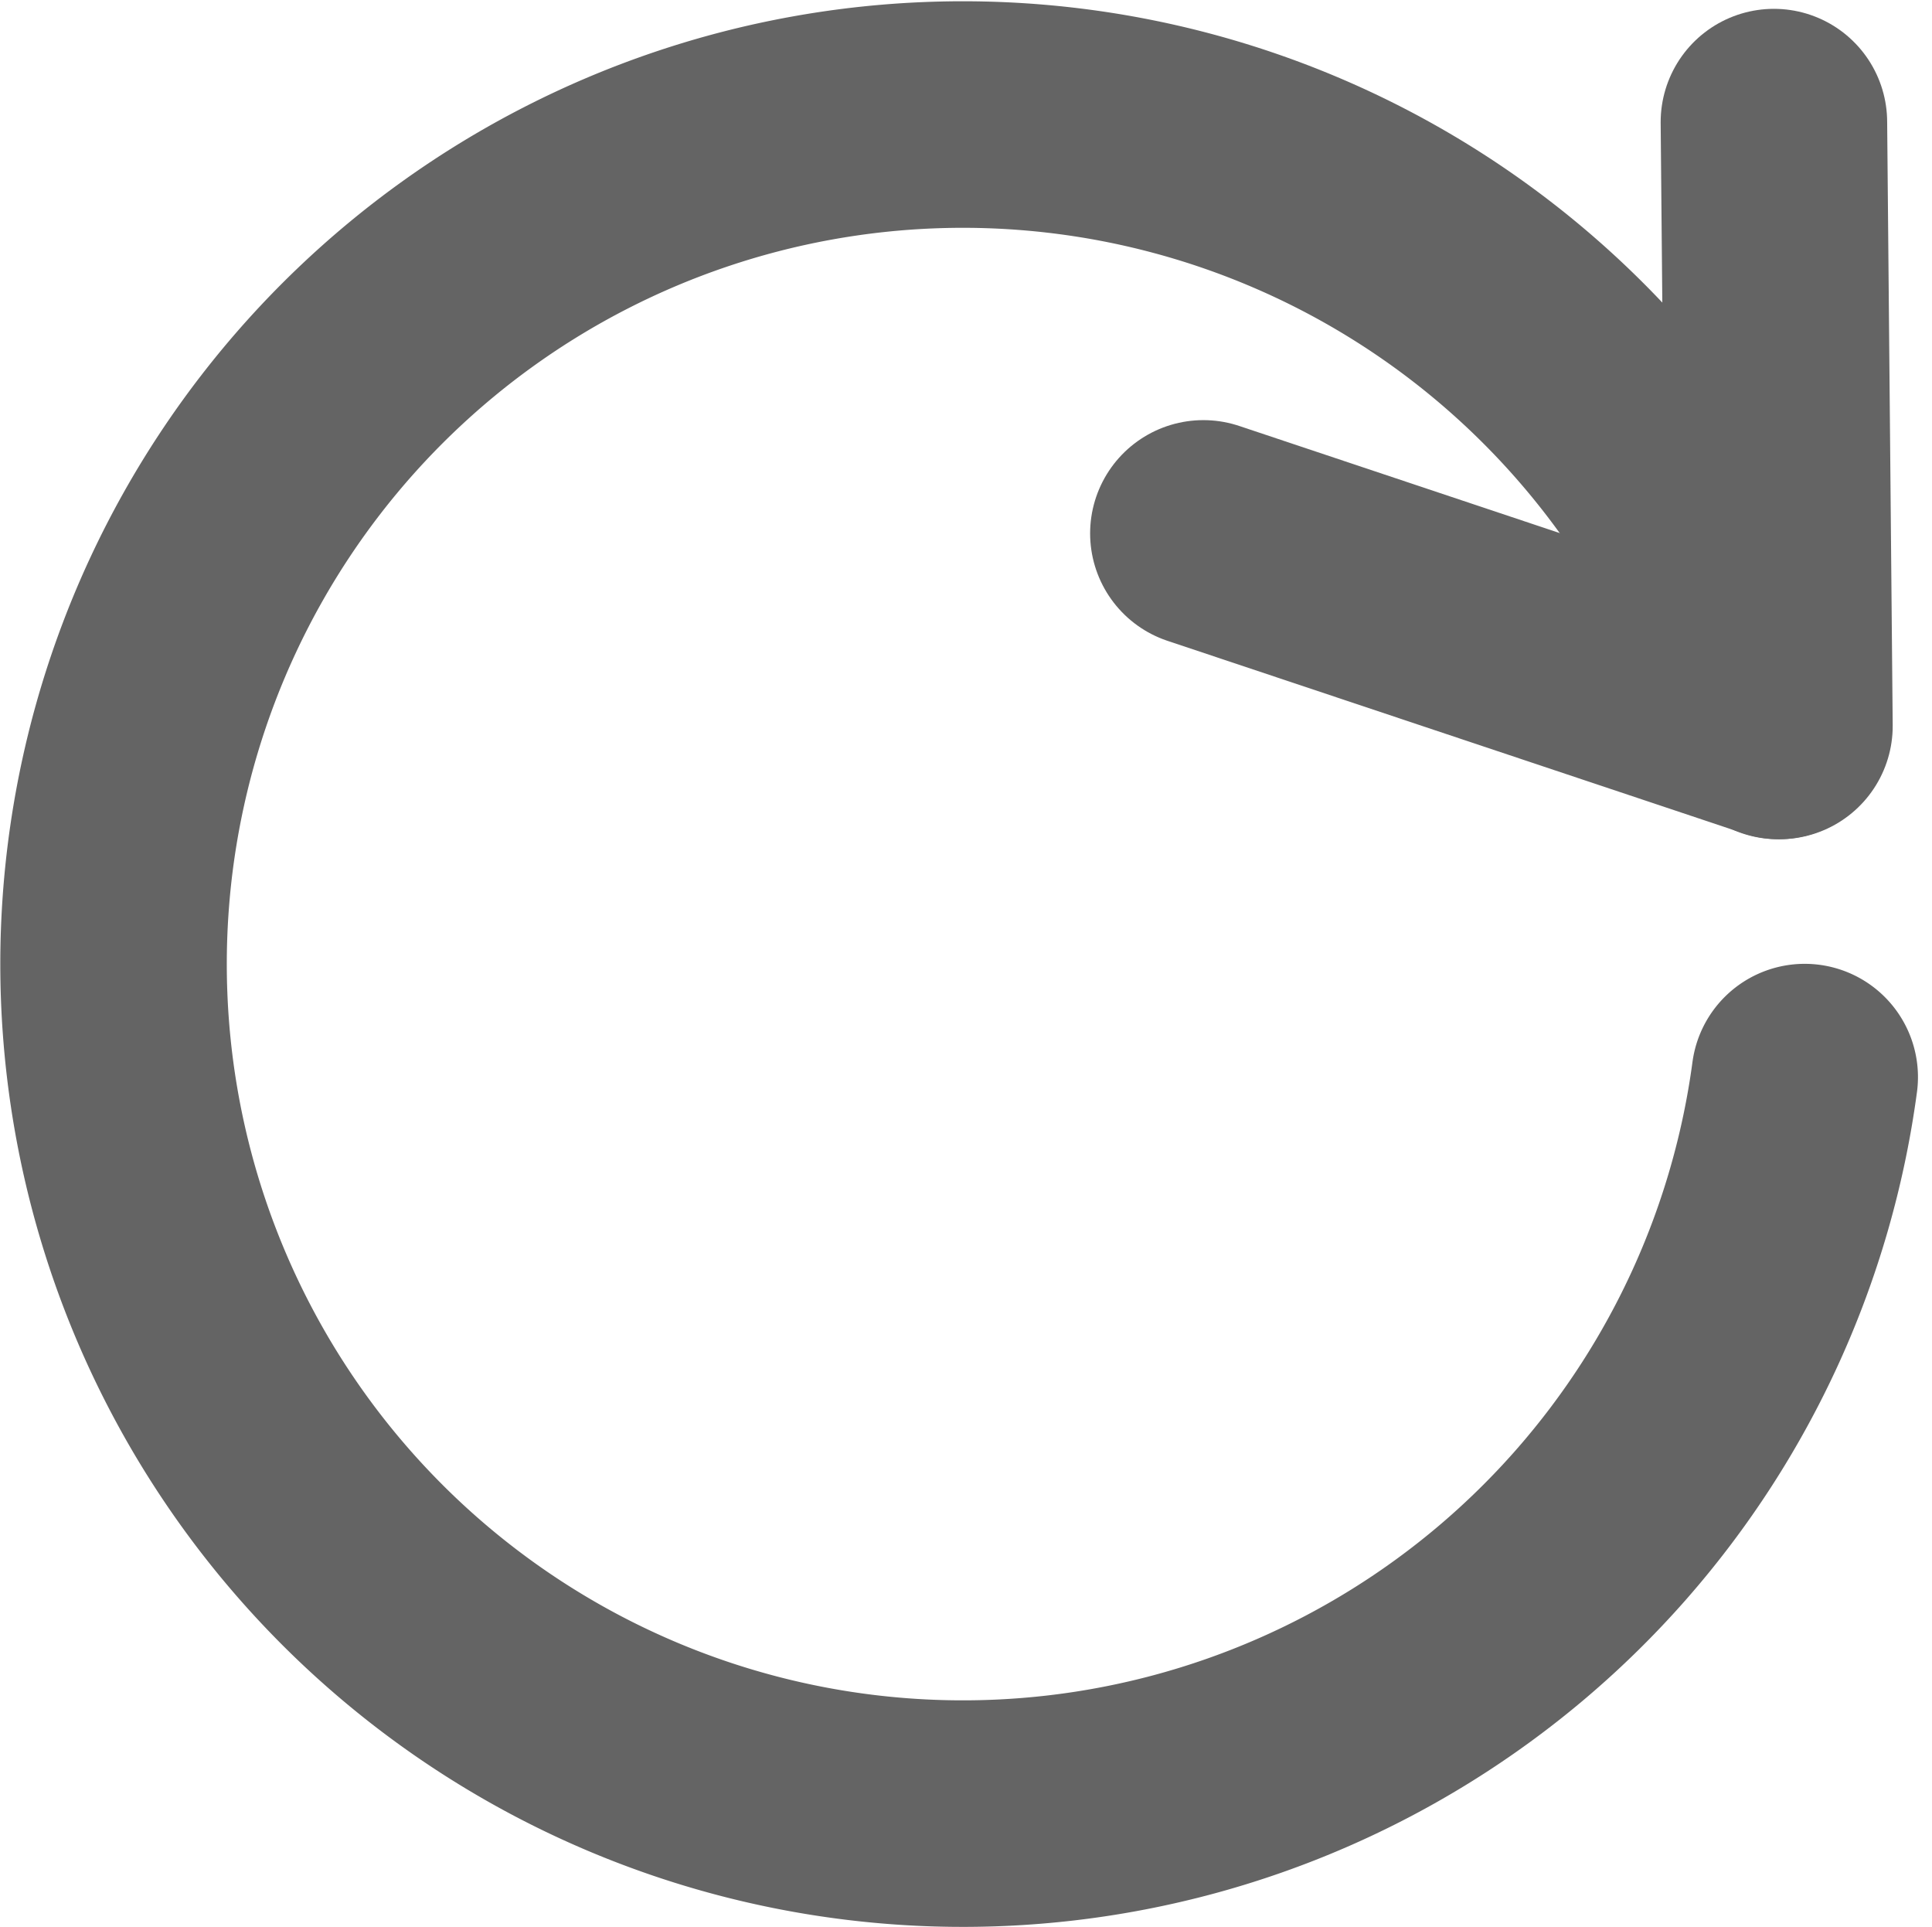 <svg xmlns="http://www.w3.org/2000/svg" width="17.06" height="17.012" viewBox="0 0 17.06 17.012">
  <g id="refresh" transform="translate(0.502 0.509)">
    <path id="Pfad_68085" data-name="Pfad 68085" d="M15.162.569,15.211,5.9,10.124,4.2" fill="none" stroke="#646464" stroke-linecap="round" stroke-linejoin="round" stroke-width="2"/>
    <path id="Pfad_68086" data-name="Pfad 68086" d="M15.434,9A7.5,7.5,0,1,1,15.2,5.9" fill="none" stroke="#646464" stroke-linecap="round" stroke-linejoin="round" stroke-width="2"/>
  </g>
</svg>
